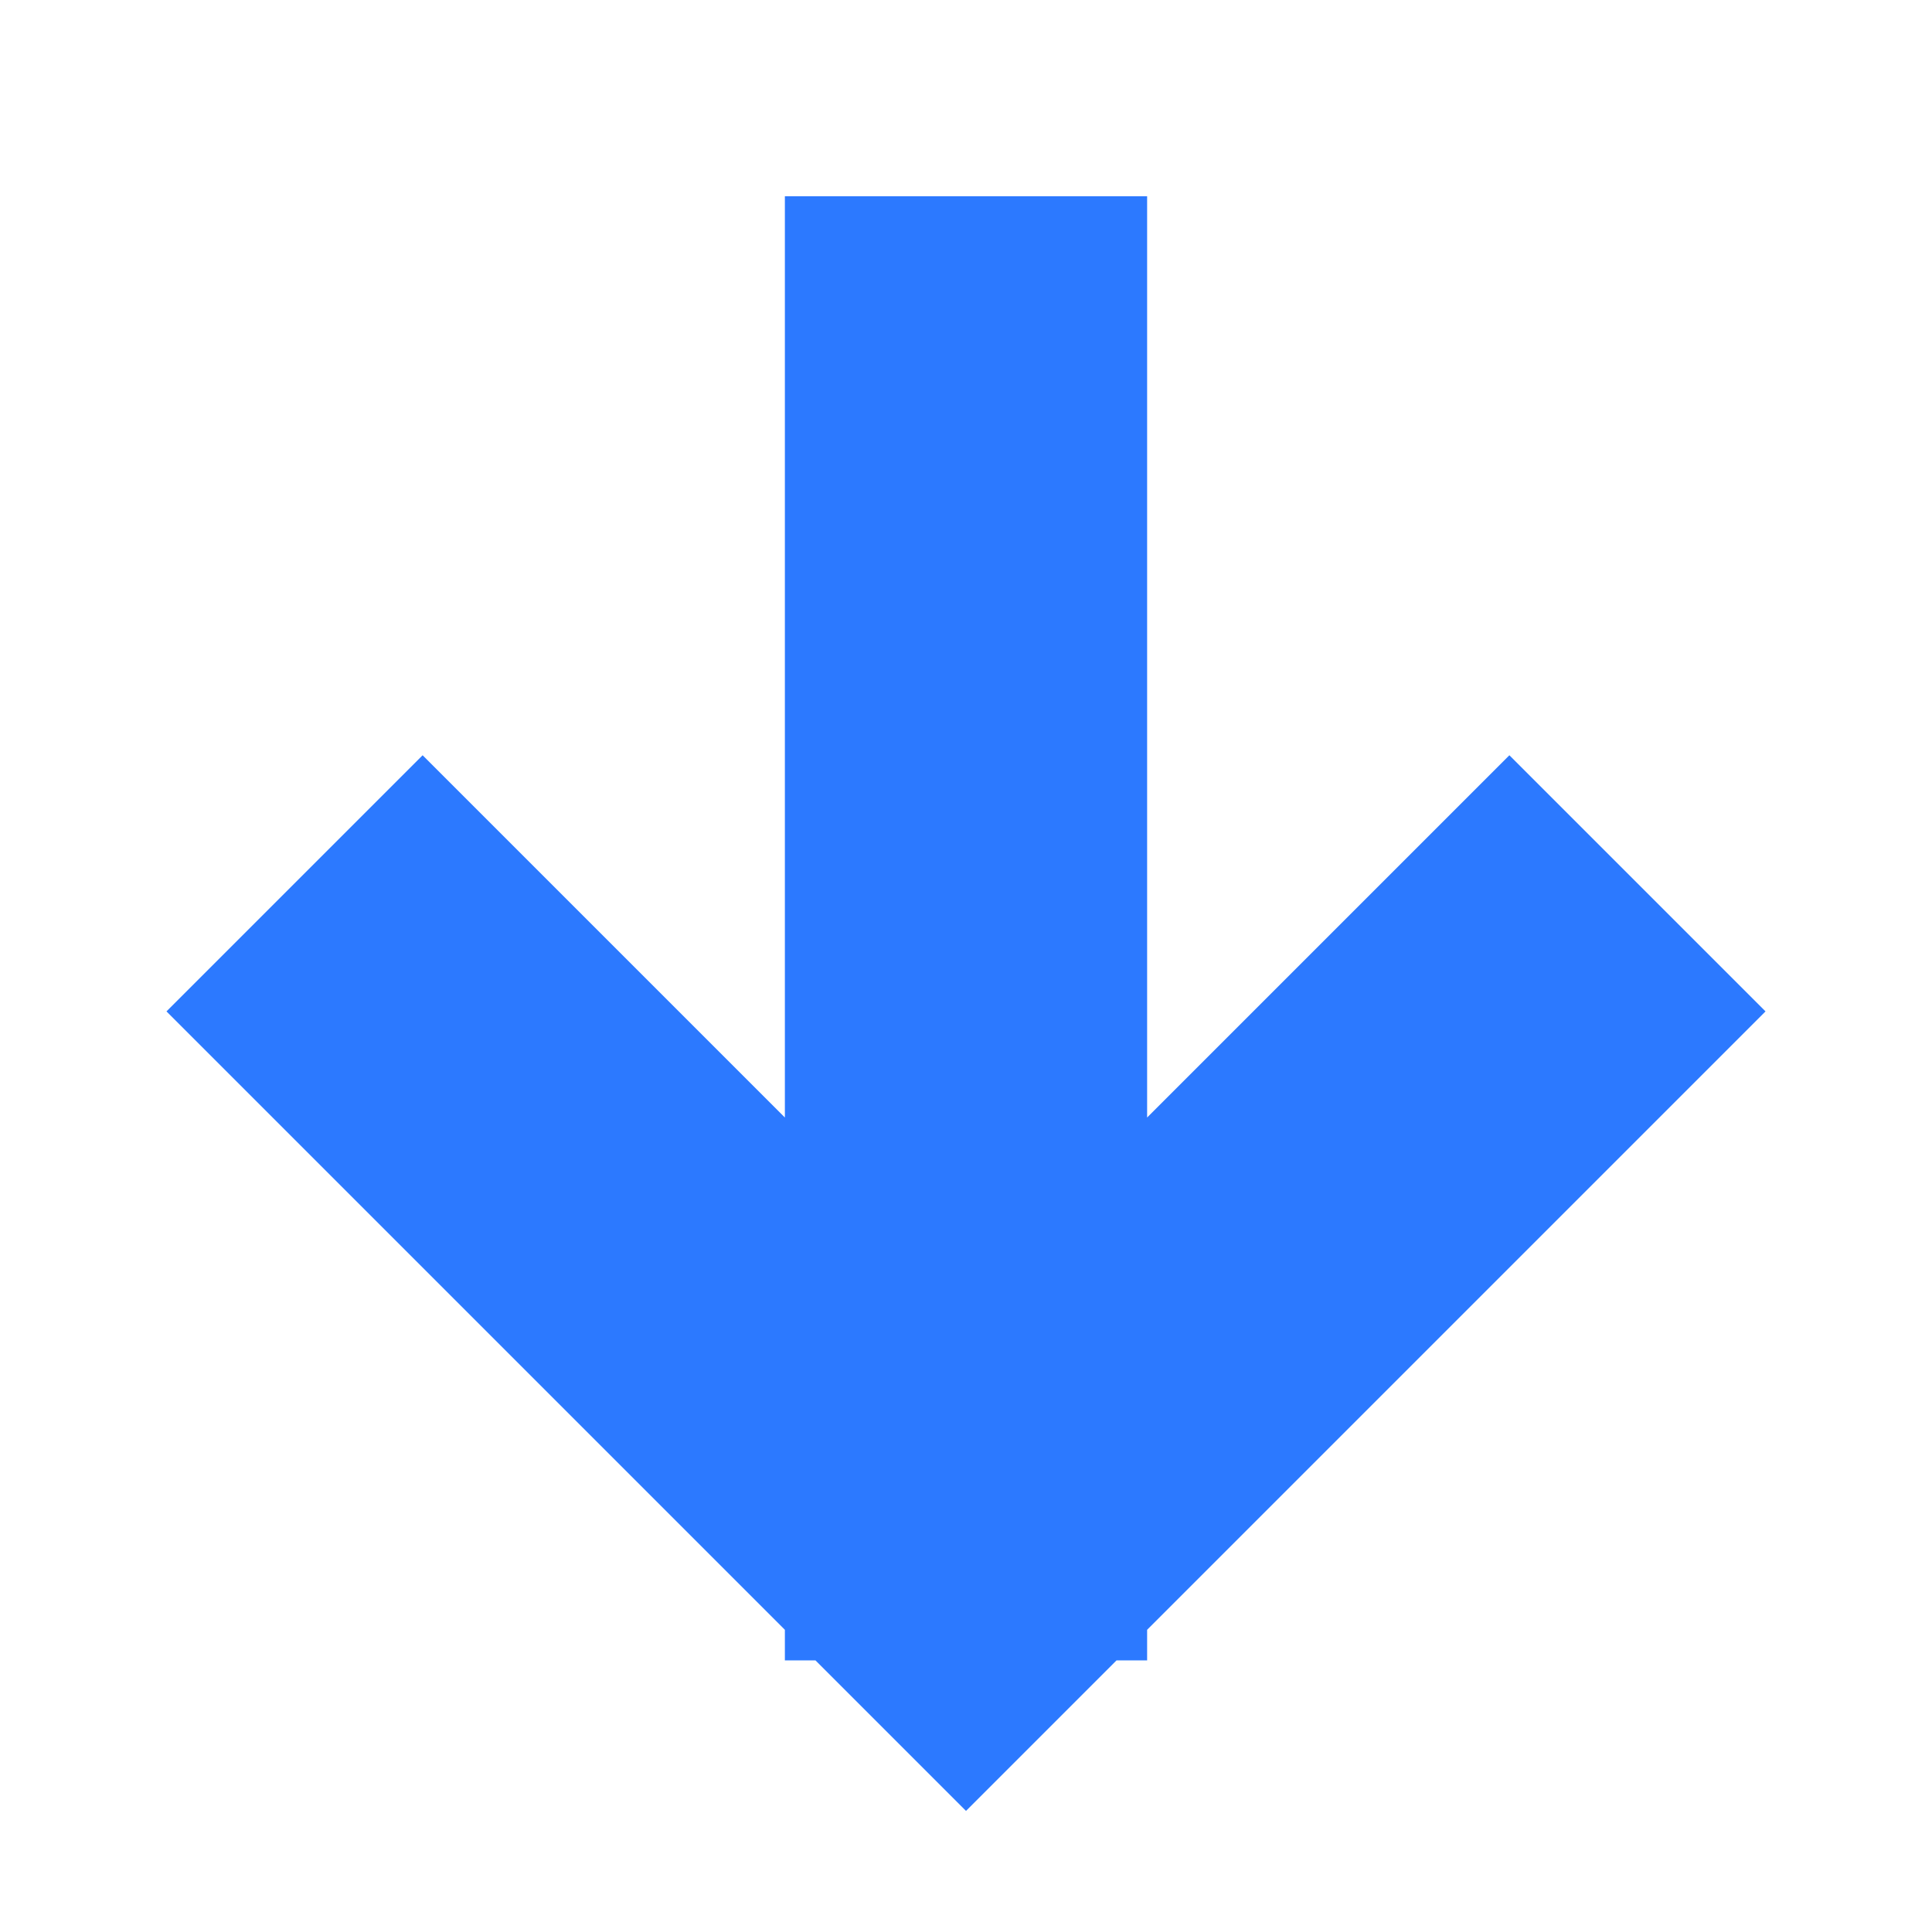 <svg width="12" height="12" viewBox="0 0 12 12" fill="none" xmlns="http://www.w3.org/2000/svg">
<path d="M2.625 6.282L6 9.657L9.375 6.282M6 9.188V2.344" stroke="#2C79FF" stroke-width="2.25" stroke-miterlimit="10" stroke-linecap="square"/>
</svg>
